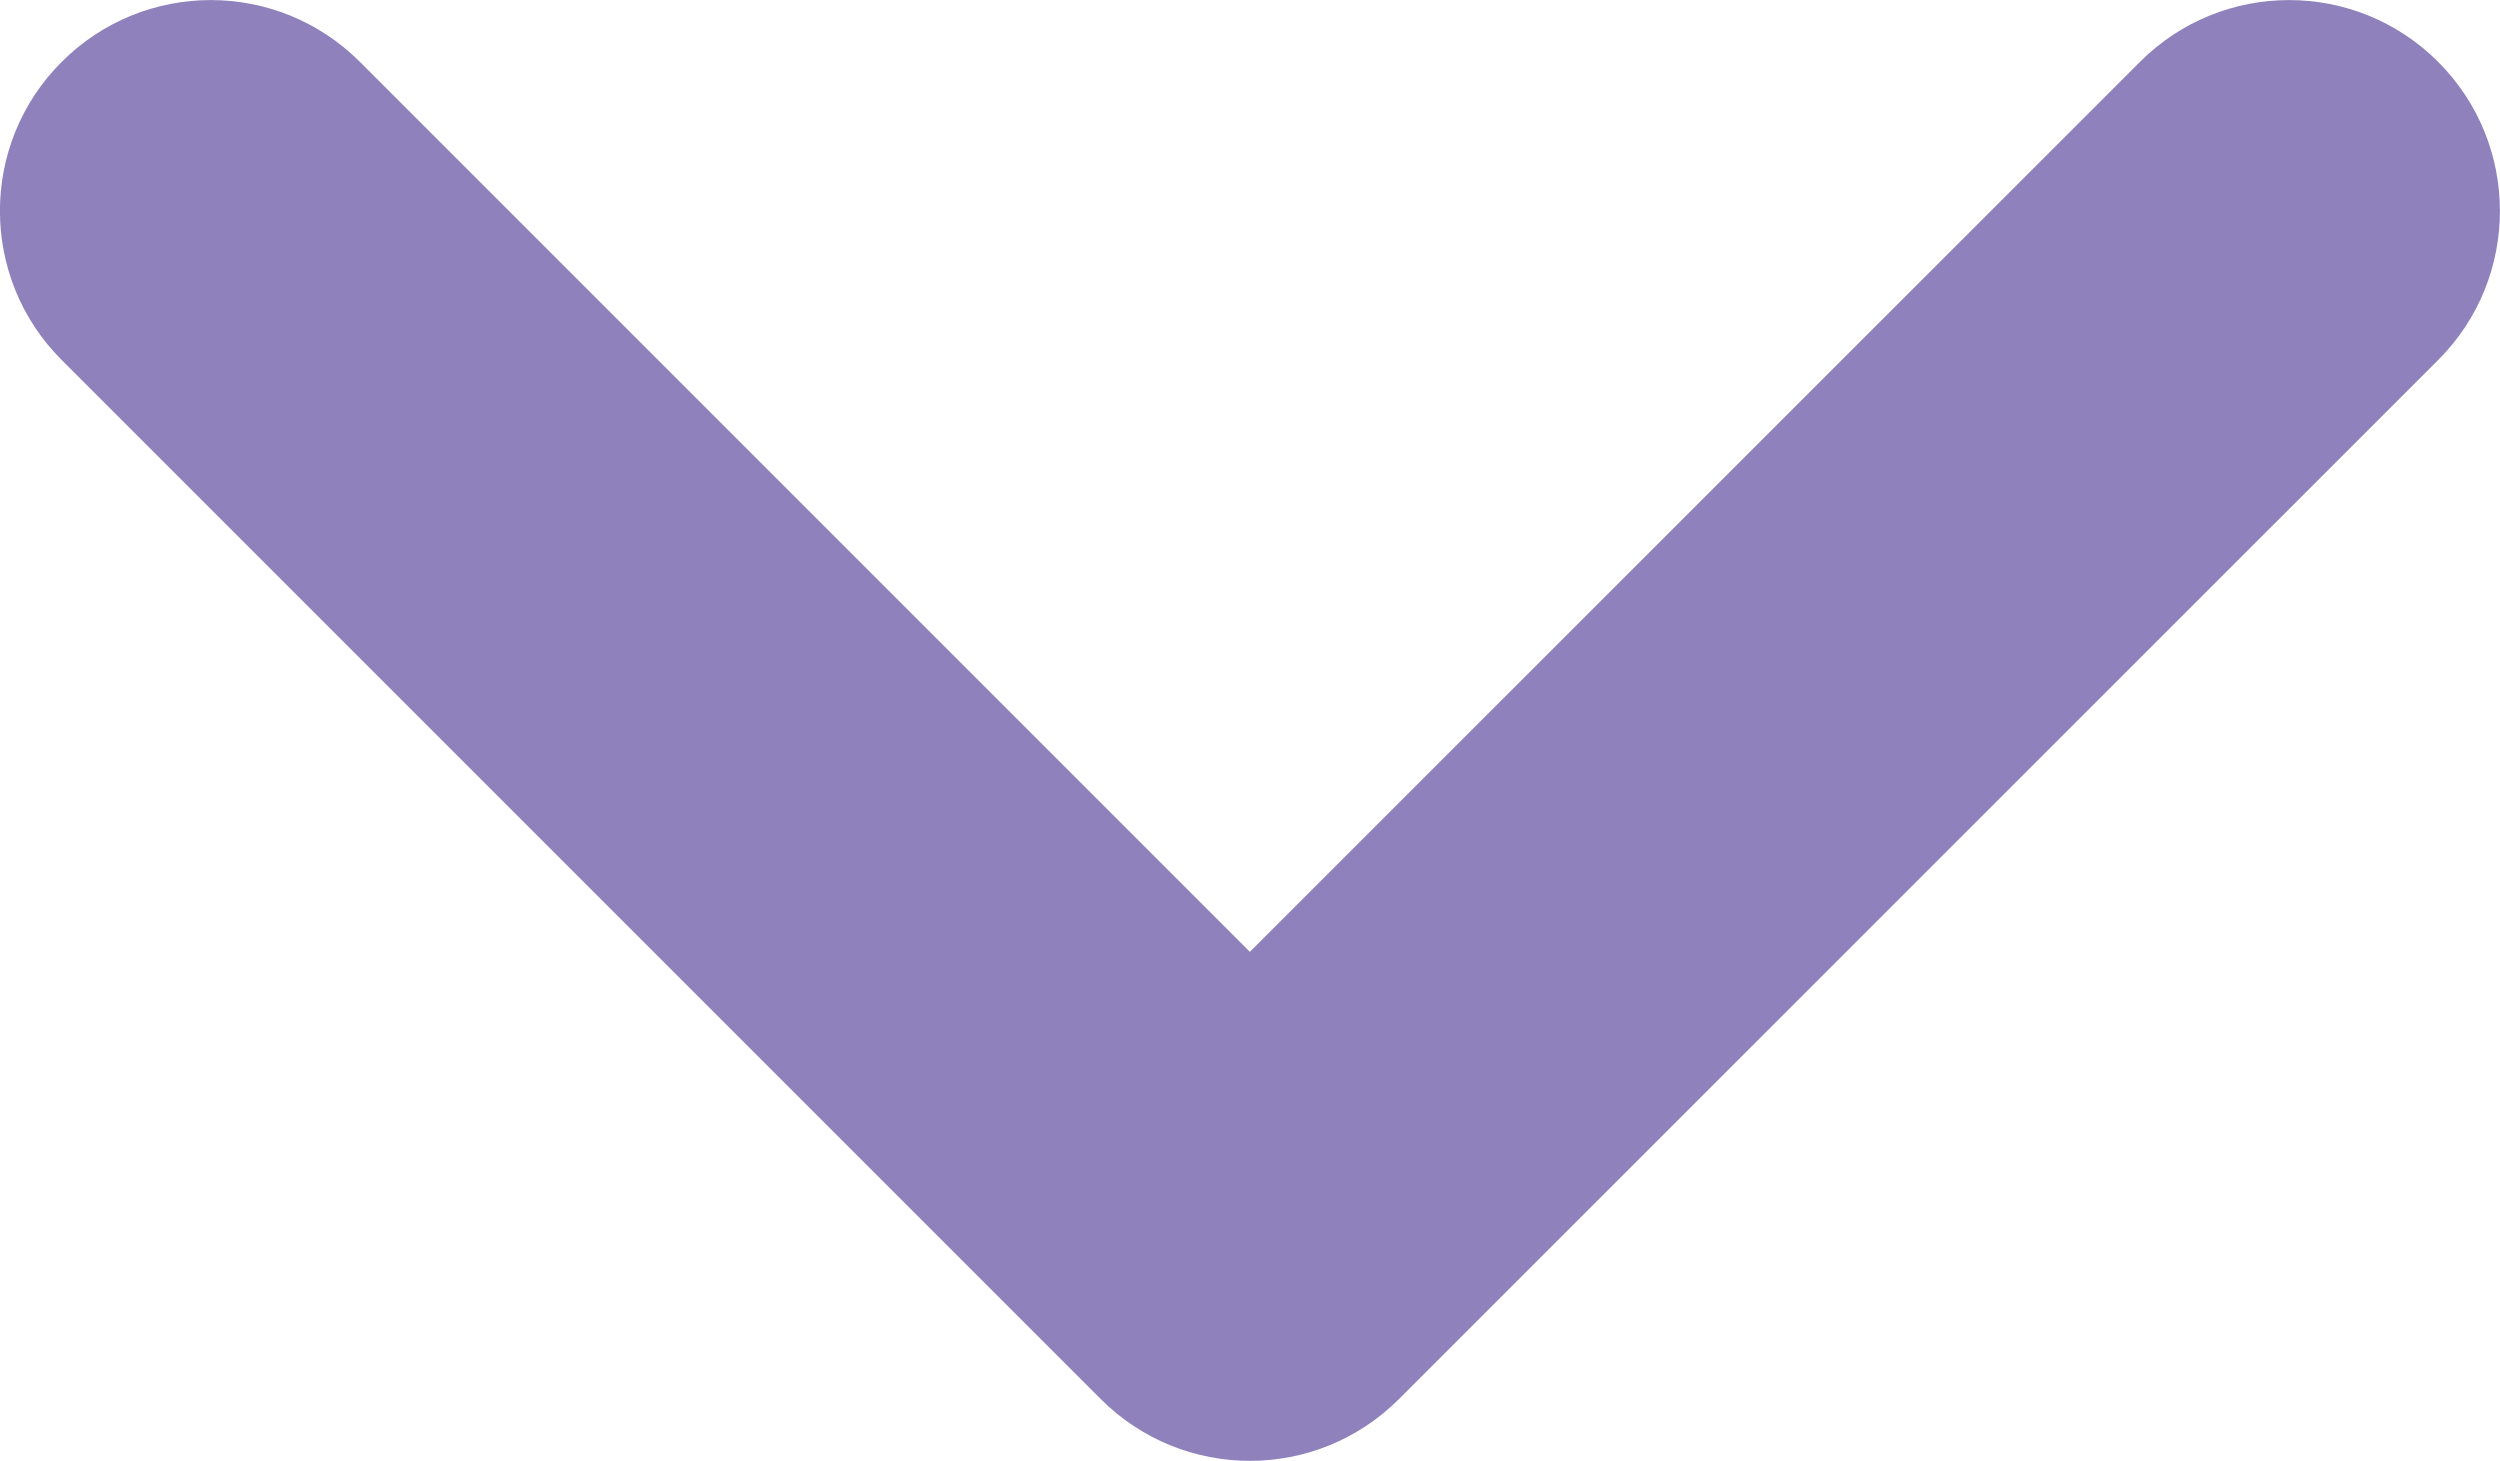 <?xml version="1.0" encoding="utf-8"?>
<!-- Generator: Adobe Illustrator 16.0.0, SVG Export Plug-In . SVG Version: 6.00 Build 0)  -->
<!DOCTYPE svg PUBLIC "-//W3C//DTD SVG 1.1//EN" "http://www.w3.org/Graphics/SVG/1.1/DTD/svg11.dtd">
<svg version="1.1" id="レイヤー_1" xmlns="http://www.w3.org/2000/svg" xmlns:xlink="http://www.w3.org/1999/xlink" x="0px"
	 y="0px" width="17.784px" height="10.392px" viewBox="0 0 17.784 10.392" enable-background="new 0 0 17.784 10.392"
	 xml:space="preserve">
<g>
	<path fill="#8F82BC" d="M8.892,10.392c-0.384,0-0.768-0.146-1.061-0.439L0.439,2.561c-0.586-0.585-0.586-1.536,0-2.121
		c0.586-0.586,1.535-0.586,2.121,0l6.331,6.331l6.332-6.331c0.586-0.586,1.535-0.586,2.121,0s0.586,1.536,0,2.121L9.952,9.952
		C9.659,10.245,9.275,10.392,8.892,10.392z"/>
</g>
</svg>
